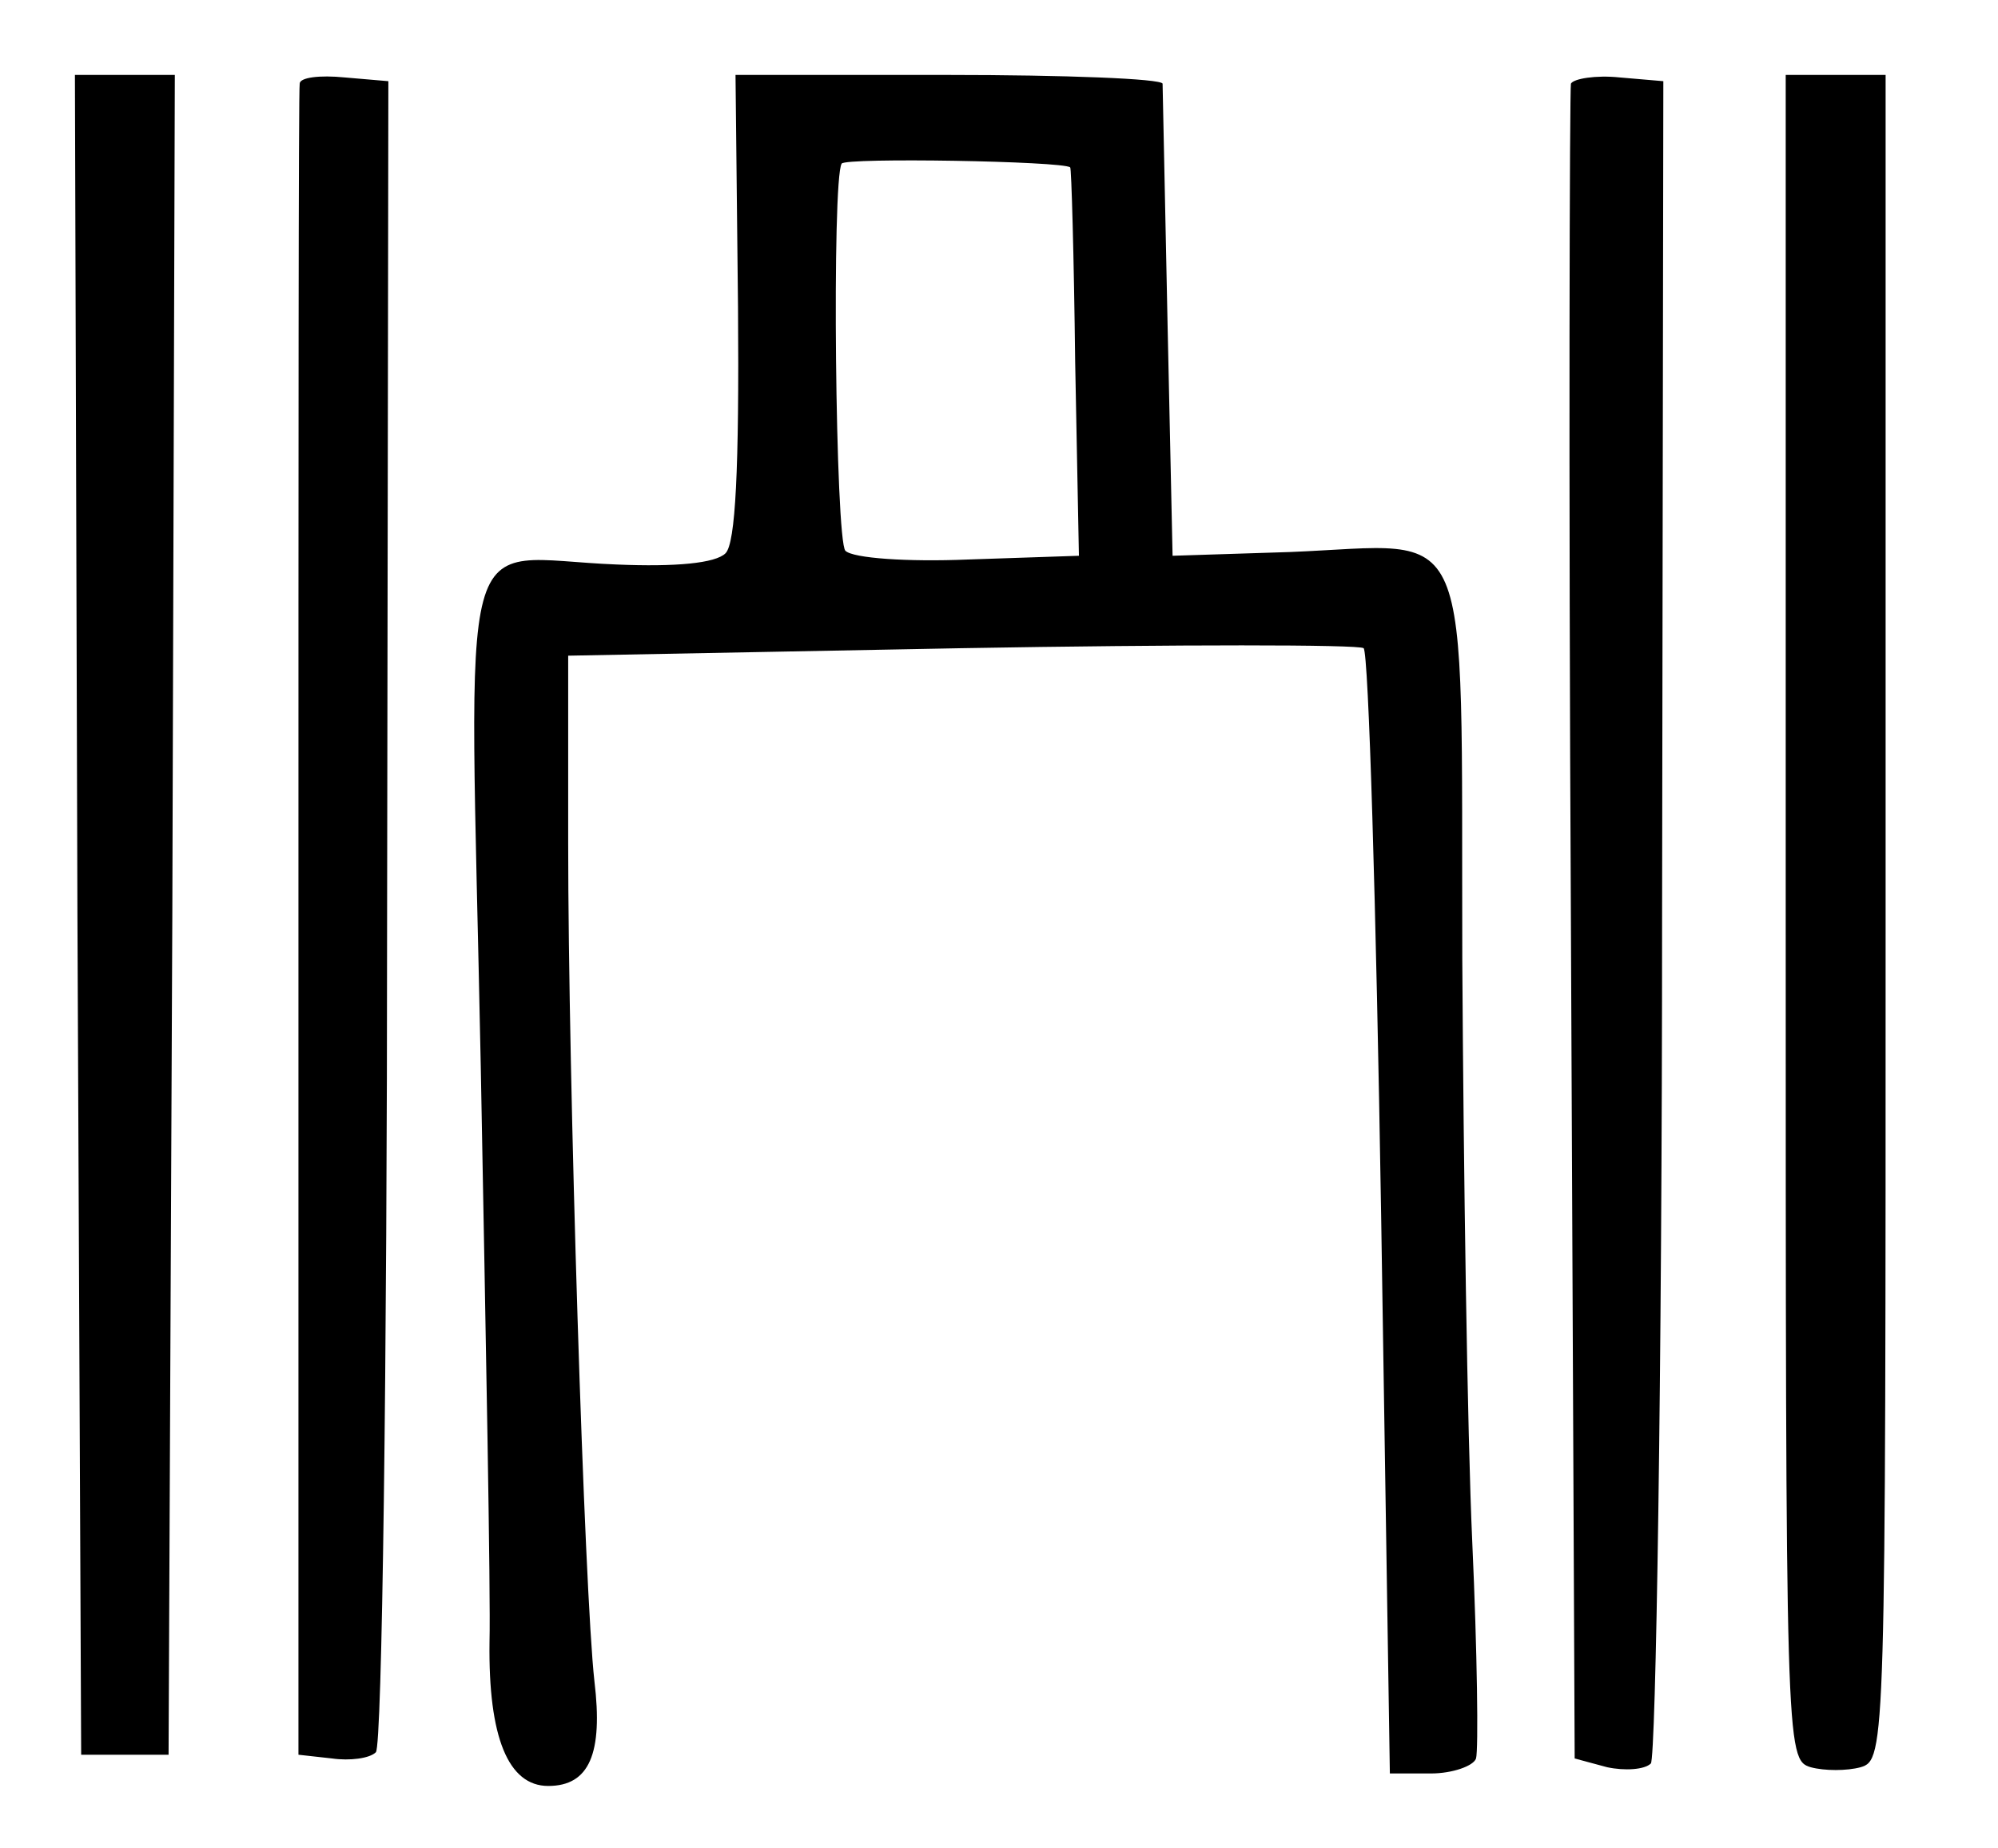<?xml version="1.0" standalone="no"?>
<!DOCTYPE svg PUBLIC "-//W3C//DTD SVG 20010904//EN"
 "http://www.w3.org/TR/2001/REC-SVG-20010904/DTD/svg10.dtd">
<svg version="1.0" xmlns="http://www.w3.org/2000/svg"
 width="160pt" height="148pt" viewBox="0 0 160 148"
 preserveAspectRatio="xMidYMid meet">
<g transform="translate(0,148) scale(0.1,-0.1)"
fill="#000000" stroke="none">
<path d="M62 748 l3 -673 35 0 35 0 3 673 2 672 -40 0 -40 0 2 -672z"/>
<path d="M240 1413 c-1 -4 -1 -307 -1 -673 l0 -665 27 -3 c14 -2 30 0 35 5 5
5 9 308 9 673 l1 665 -35 3 c-20 2 -36 0 -36 -5z"/>
<path d="M591 1234 c1 -130 -2 -189 -10 -197 -8 -8 -40 -11 -87 -9 -131 5
-118 51 -109 -402 4 -215 8 -422 7 -461 -1 -76 15 -115 47 -115 33 0 44 26 37
84 -8 71 -21 481 -21 671 l0 150 315 6 c173 3 318 3 322 0 4 -4 10 -207 14
-453 l7 -448 33 0 c17 0 34 6 36 12 2 7 1 85 -3 173 -4 88 -7 298 -8 467 -1
362 11 332 -138 326 l-94 -3 -4 185 c-2 102 -4 188 -4 193 -1 4 -78 7 -172 7
l-170 0 2 -186z m266 112 c1 0 3 -71 4 -156 l3 -155 -89 -3 c-48 -2 -92 1 -98
7 -8 8 -11 297 -3 310 3 5 177 2 183 -3z"/>
<path d="M1258 1413 c-1 -4 -2 -308 0 -674 l3 -667 26 -7 c14 -3 30 -2 35 3 4
4 9 309 9 678 l1 669 -35 3 c-19 2 -37 -1 -39 -5z"/>
<path d="M1430 746 c0 -666 0 -675 20 -681 11 -3 29 -3 40 0 20 6 20 15 20
681 l0 674 -40 0 -40 0 0 -674z"/>
</g>
</svg>
